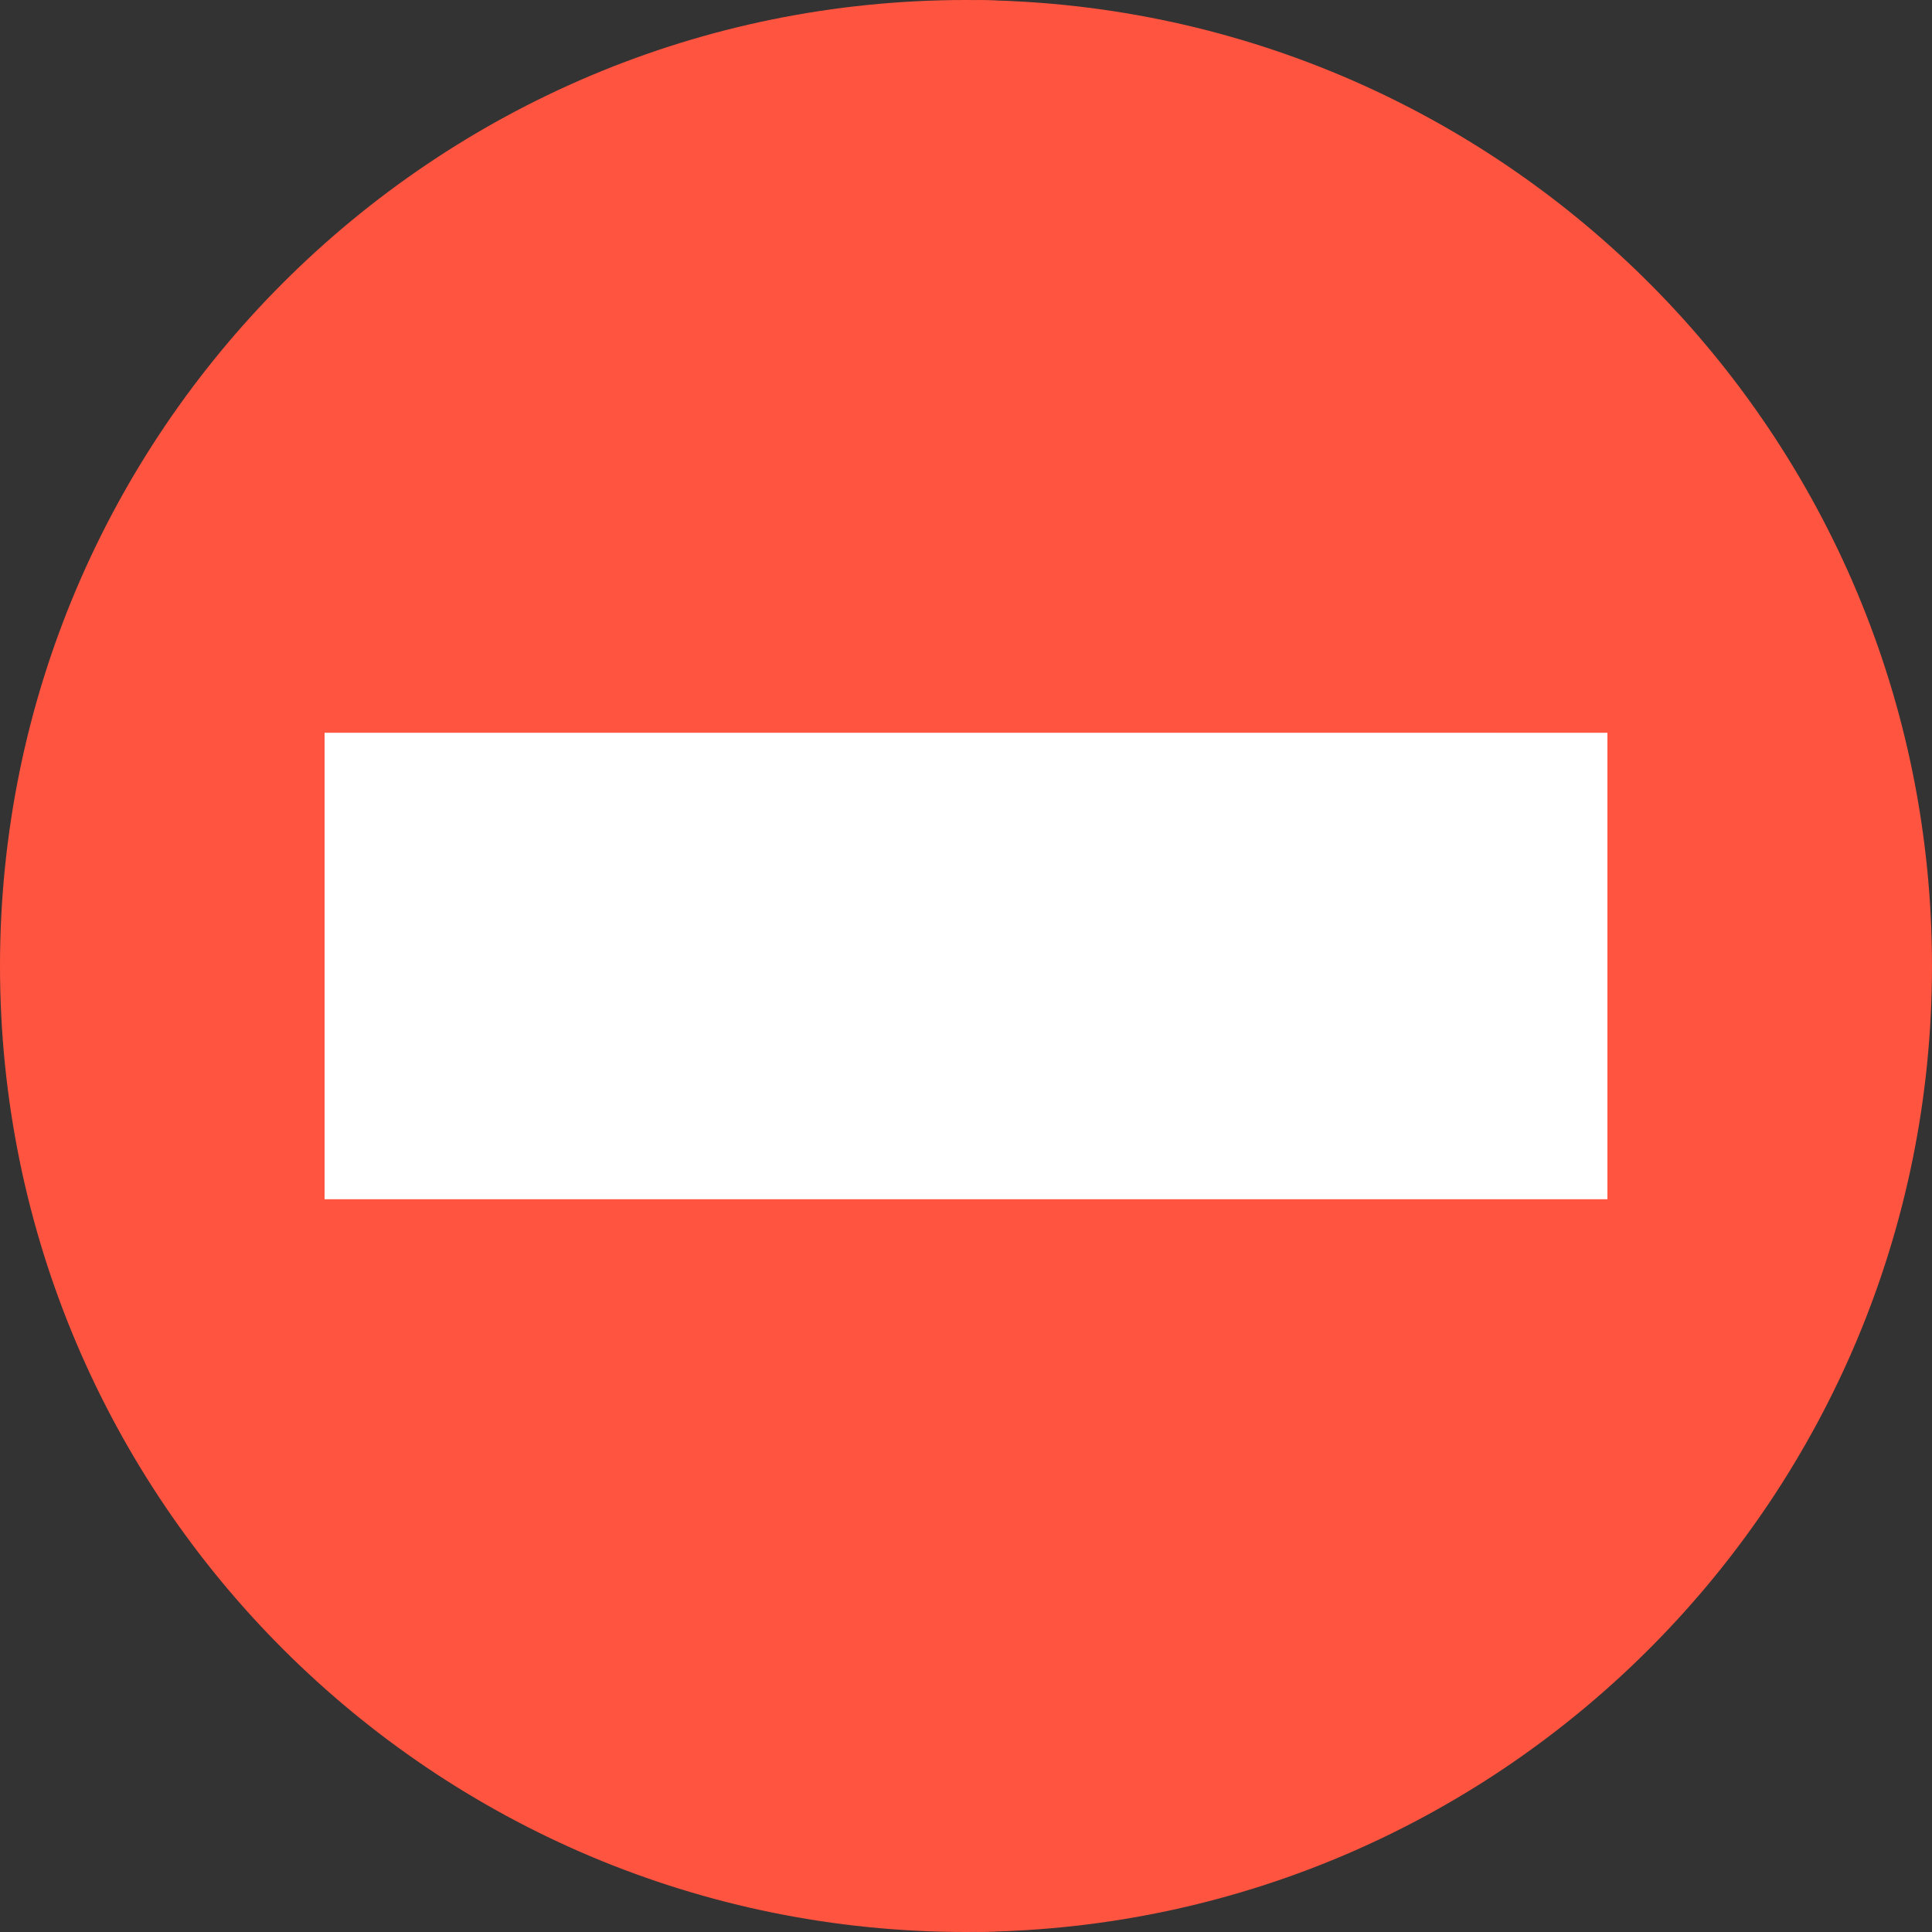 <?xml version="1.0"?>
<svg xmlns="http://www.w3.org/2000/svg" xmlns:xlink="http://www.w3.org/1999/xlink" version="1.1" id="Capa_1" x="0px" y="0px" viewBox="0 0 512 512" style="enable-background:new 0 0 512 512;" xml:space="preserve" width="512px" height="512px" class=""><rect x="0" y="0" width="512" height="512" fill="#333333" stroke="none"/><g><path style="fill:#FF5440" d="M258.781,0.021C398.886,1.504,512,115.545,512,256S398.886,510.496,258.781,511.979L439.887,256  L258.781,0.021z" data-original="#E0230D" class="" data-old_color="#E0230D"/><path style="fill:#FF5440" d="M258.781,0.021C376.119,1.793,470.793,115.72,470.793,256s-94.674,254.207-212.011,255.979  C257.854,511.99,256.927,512,256,512C114.618,512,0,397.382,0,256S114.618,0,256,0C256.927,0,257.854,0.01,258.781,0.021z" data-original="#FF5440" class=""/><polygon style="fill:#FFFFFF" points="425.98,317.811 395.074,317.811 364.169,256 395.074,194.189 425.98,194.189 " data-original="#C6E8FF" class="active-path" data-old_color="#C6E8FF"/><rect x="86.02" y="194.189" style="fill:#FFFFFF" width="309.054" height="123.622" data-original="#FFFFFF" class=""/></g> </svg>
